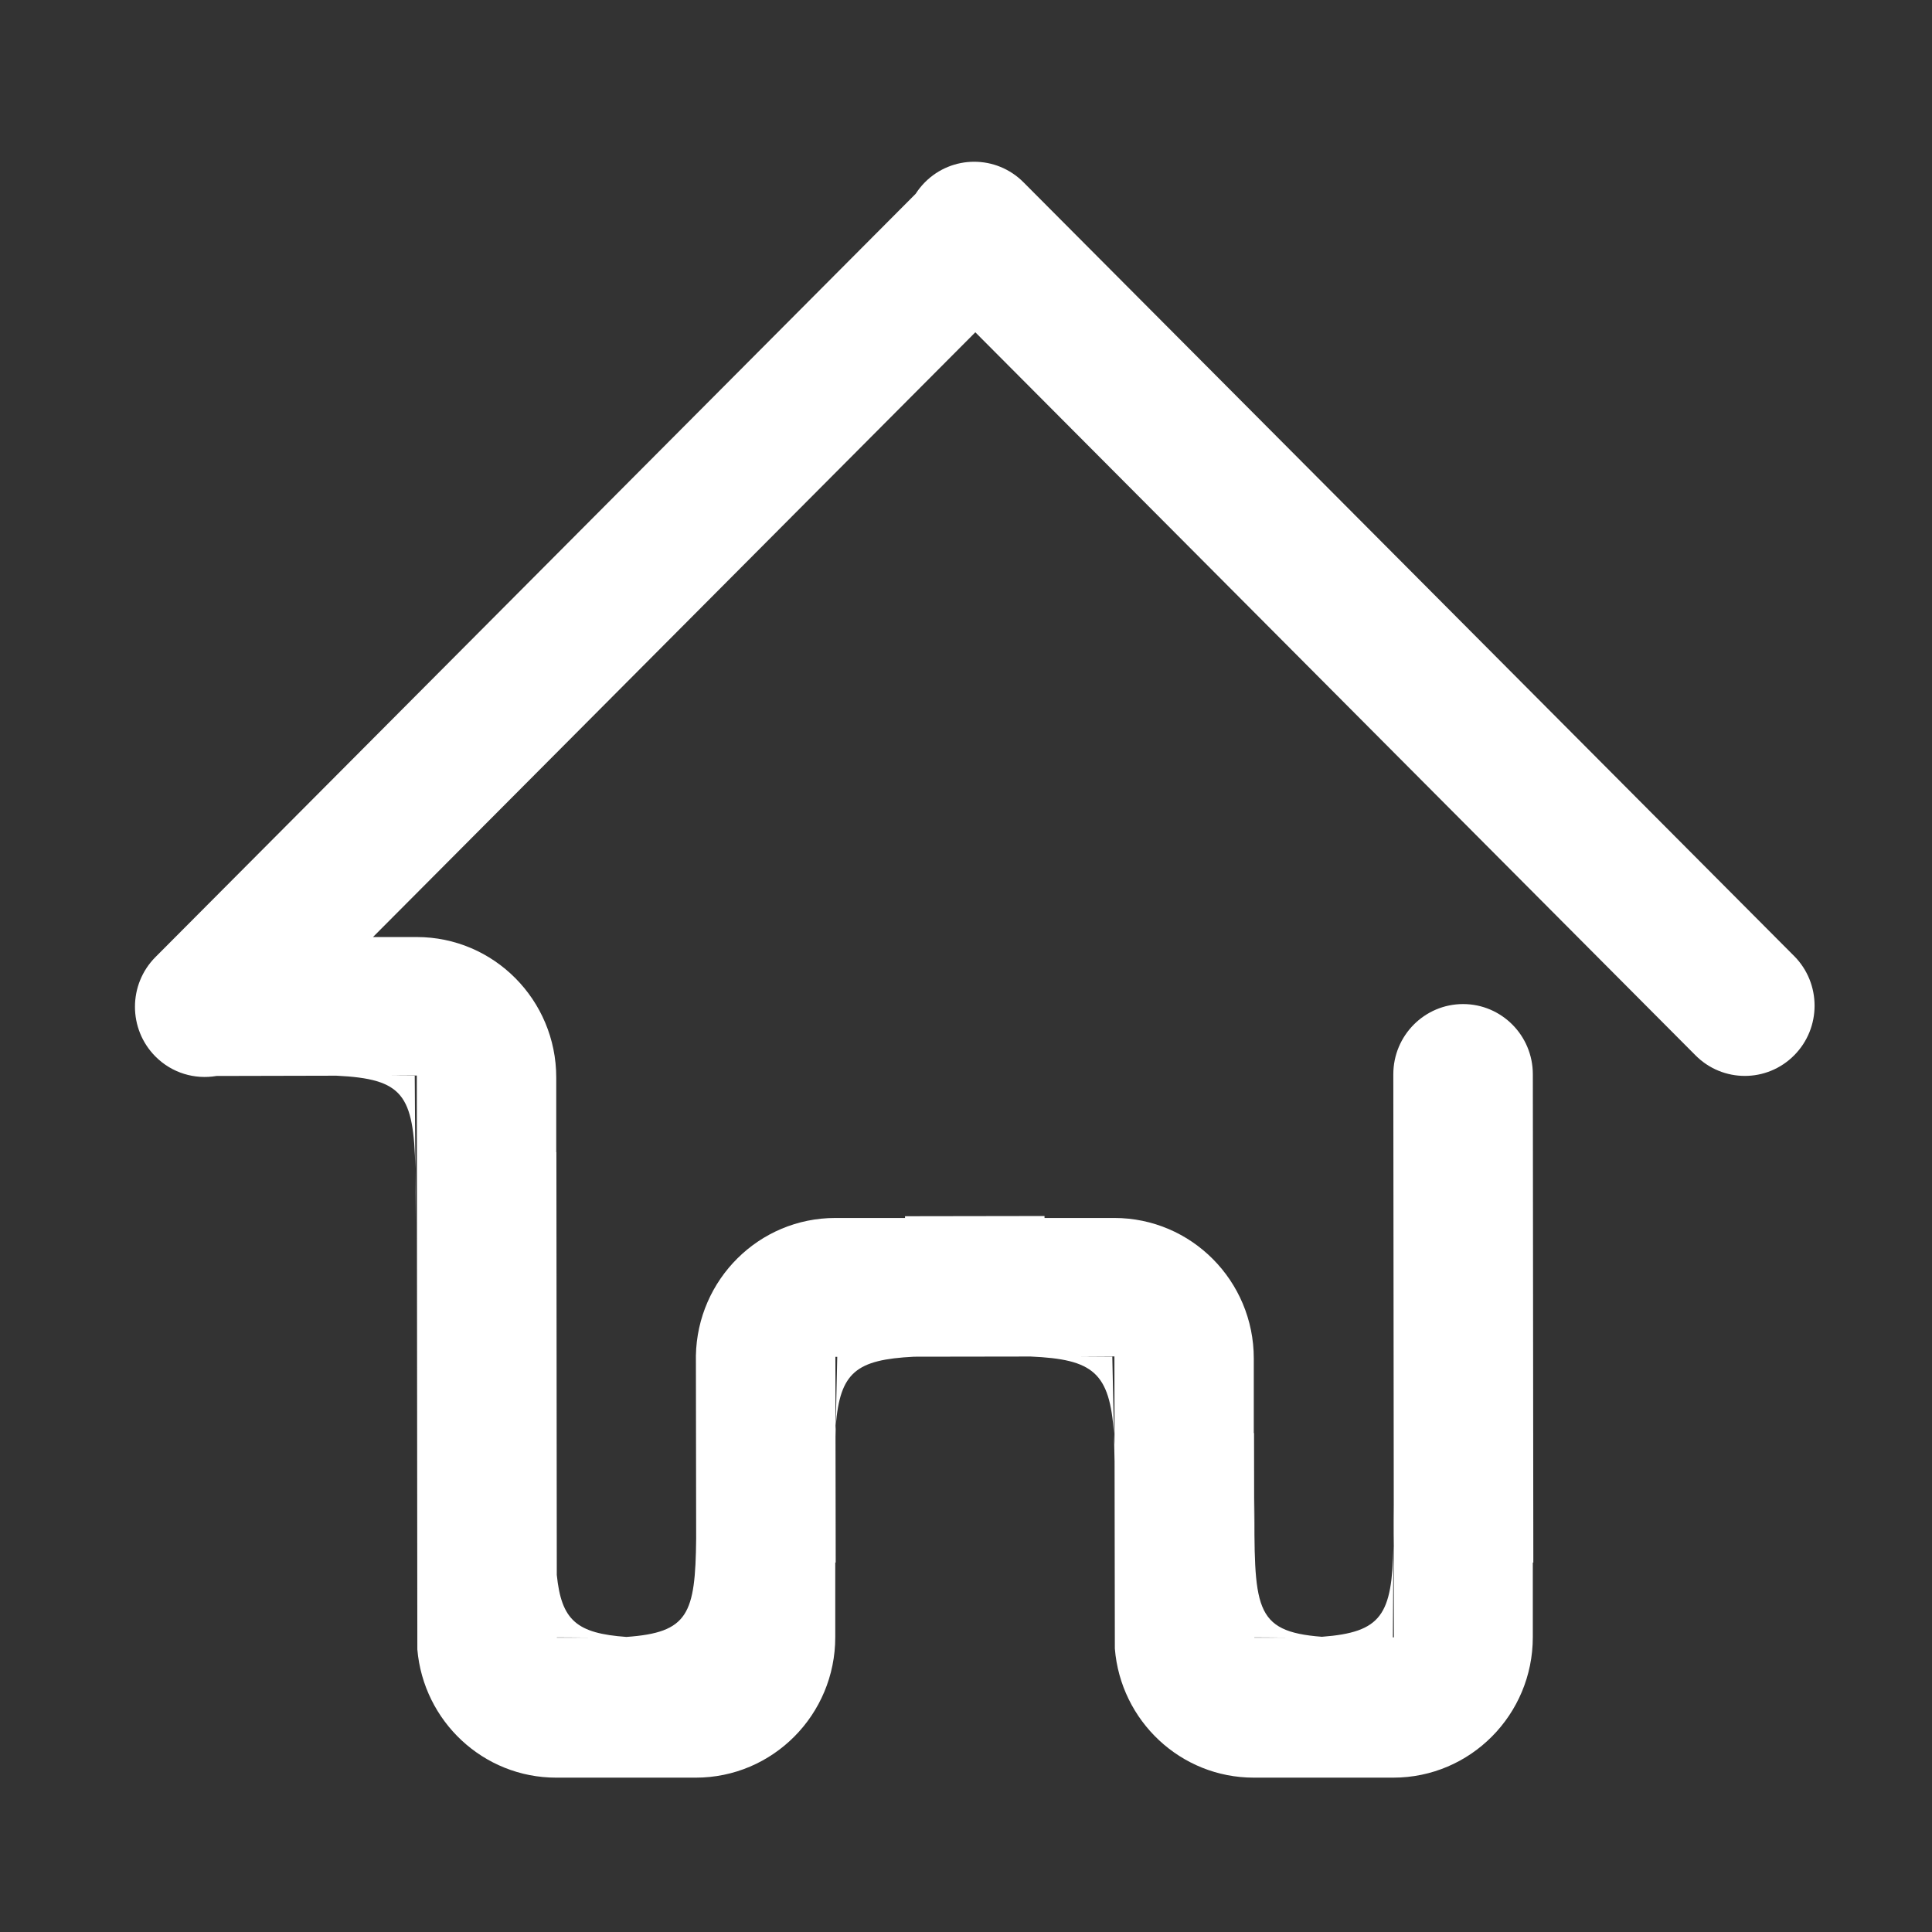 <?xml version="1.0" standalone="no"?><!DOCTYPE svg PUBLIC "-//W3C//DTD SVG 1.1//EN" "http://www.w3.org/Graphics/SVG/1.1/DTD/svg11.dtd"><svg class="icon" width="200px" height="200.00px" viewBox="0 0 1024 1024" version="1.1" xmlns="http://www.w3.org/2000/svg"><rect x="0" y="0" width="1024" height="1024" fill="#333333" stroke="none"/><path fill="#ffffff" d="M950.926 506.714l-407.623-409.262c-0.077-0.077-0.137-0.164-0.213-0.24-0.082-0.082-0.17-0.147-0.252-0.229l-0.35-0.35c-14.439-14.532-37.853-14.532-52.287 0-1.878 1.89-3.495 3.938-4.887 6.090l-402.954 404.576c-14.439 14.532-14.439 38.109 0 52.647 8.81 8.869 20.961 12.293 32.374 10.343l63.603-0.147c35.215 1.71 40.911 9.907 41.807 49.229l-0.322-49.19-14.38-0.098 15.477-0.038 0.278 304.175c3.261 38.082 34.947 67.978 73.613 67.978h73.947c40.839 0 73.947-33.335 73.947-74.449v-39.556h0.229l-0.098-66.7 0.126-5.827c-0.049 0.618-0.087 1.273-0.131 1.917l-0.060-38.437h0.983l-0.791 36.526c2.288-28.355 10.775-35.018 41.468-36.586l61.839-0.093c33.095 1.463 41.9 8.378 44.155 40.965l-0.884-40.873-19.076-0.126 20.196-0.033 0.071 46.803c-0.093-1.977-0.175-3.954-0.306-5.773l0.317 14.724 0.147 99.118c3.069 38.278 34.827 68.398 73.635 68.398h73.952c40.839 0 73.941-33.335 73.941-74.449v-39.556h0.273l-0.262-258.79c0-20.562-16.548-37.219-36.973-37.219-20.415 0-36.973 16.662-36.973 37.219l0.235 228.054-0.147 22.069c0.098-4.271 0.137-8.957 0.153-13.998l0.065 62.314h-0.546l0.327-48.322c-0.847 36.307-6.106 45.635-37.951 48.016-36.619-2.802-35.772-15.537-35.772-73.641l-0.115 13.058-0.071-47.393h-0.131v-39.551c0-41.118-33.106-74.454-73.941-74.454h-36.973v-1.033l-73.941 0.115v0.923h-36.973c-40.359 0-73.105 32.566-73.87 73.018l0.142 96.862c-0.42 40.201-4.205 49.856-36.951 52.177-26.346-1.895-34.445-8.71-36.918-32.855l-0.208-224.1h-0.082v-39.551c0-41.118-33.106-74.454-73.941-74.454h-23.189l319.253-320.531 381.709 383.233c14.439 14.538 37.847 14.538 52.282 0 14.439-14.532 14.439-38.109 0-52.642zM664.818 867.85l17.804 0.115-17.804 0.044v-0.158zM295.134 867.85l17.902 0.115-17.902 0.044v-0.158zM220.146 619.359l0.175 27.088c0-10.382 0-19.323-0.175-27.088z" /></svg>